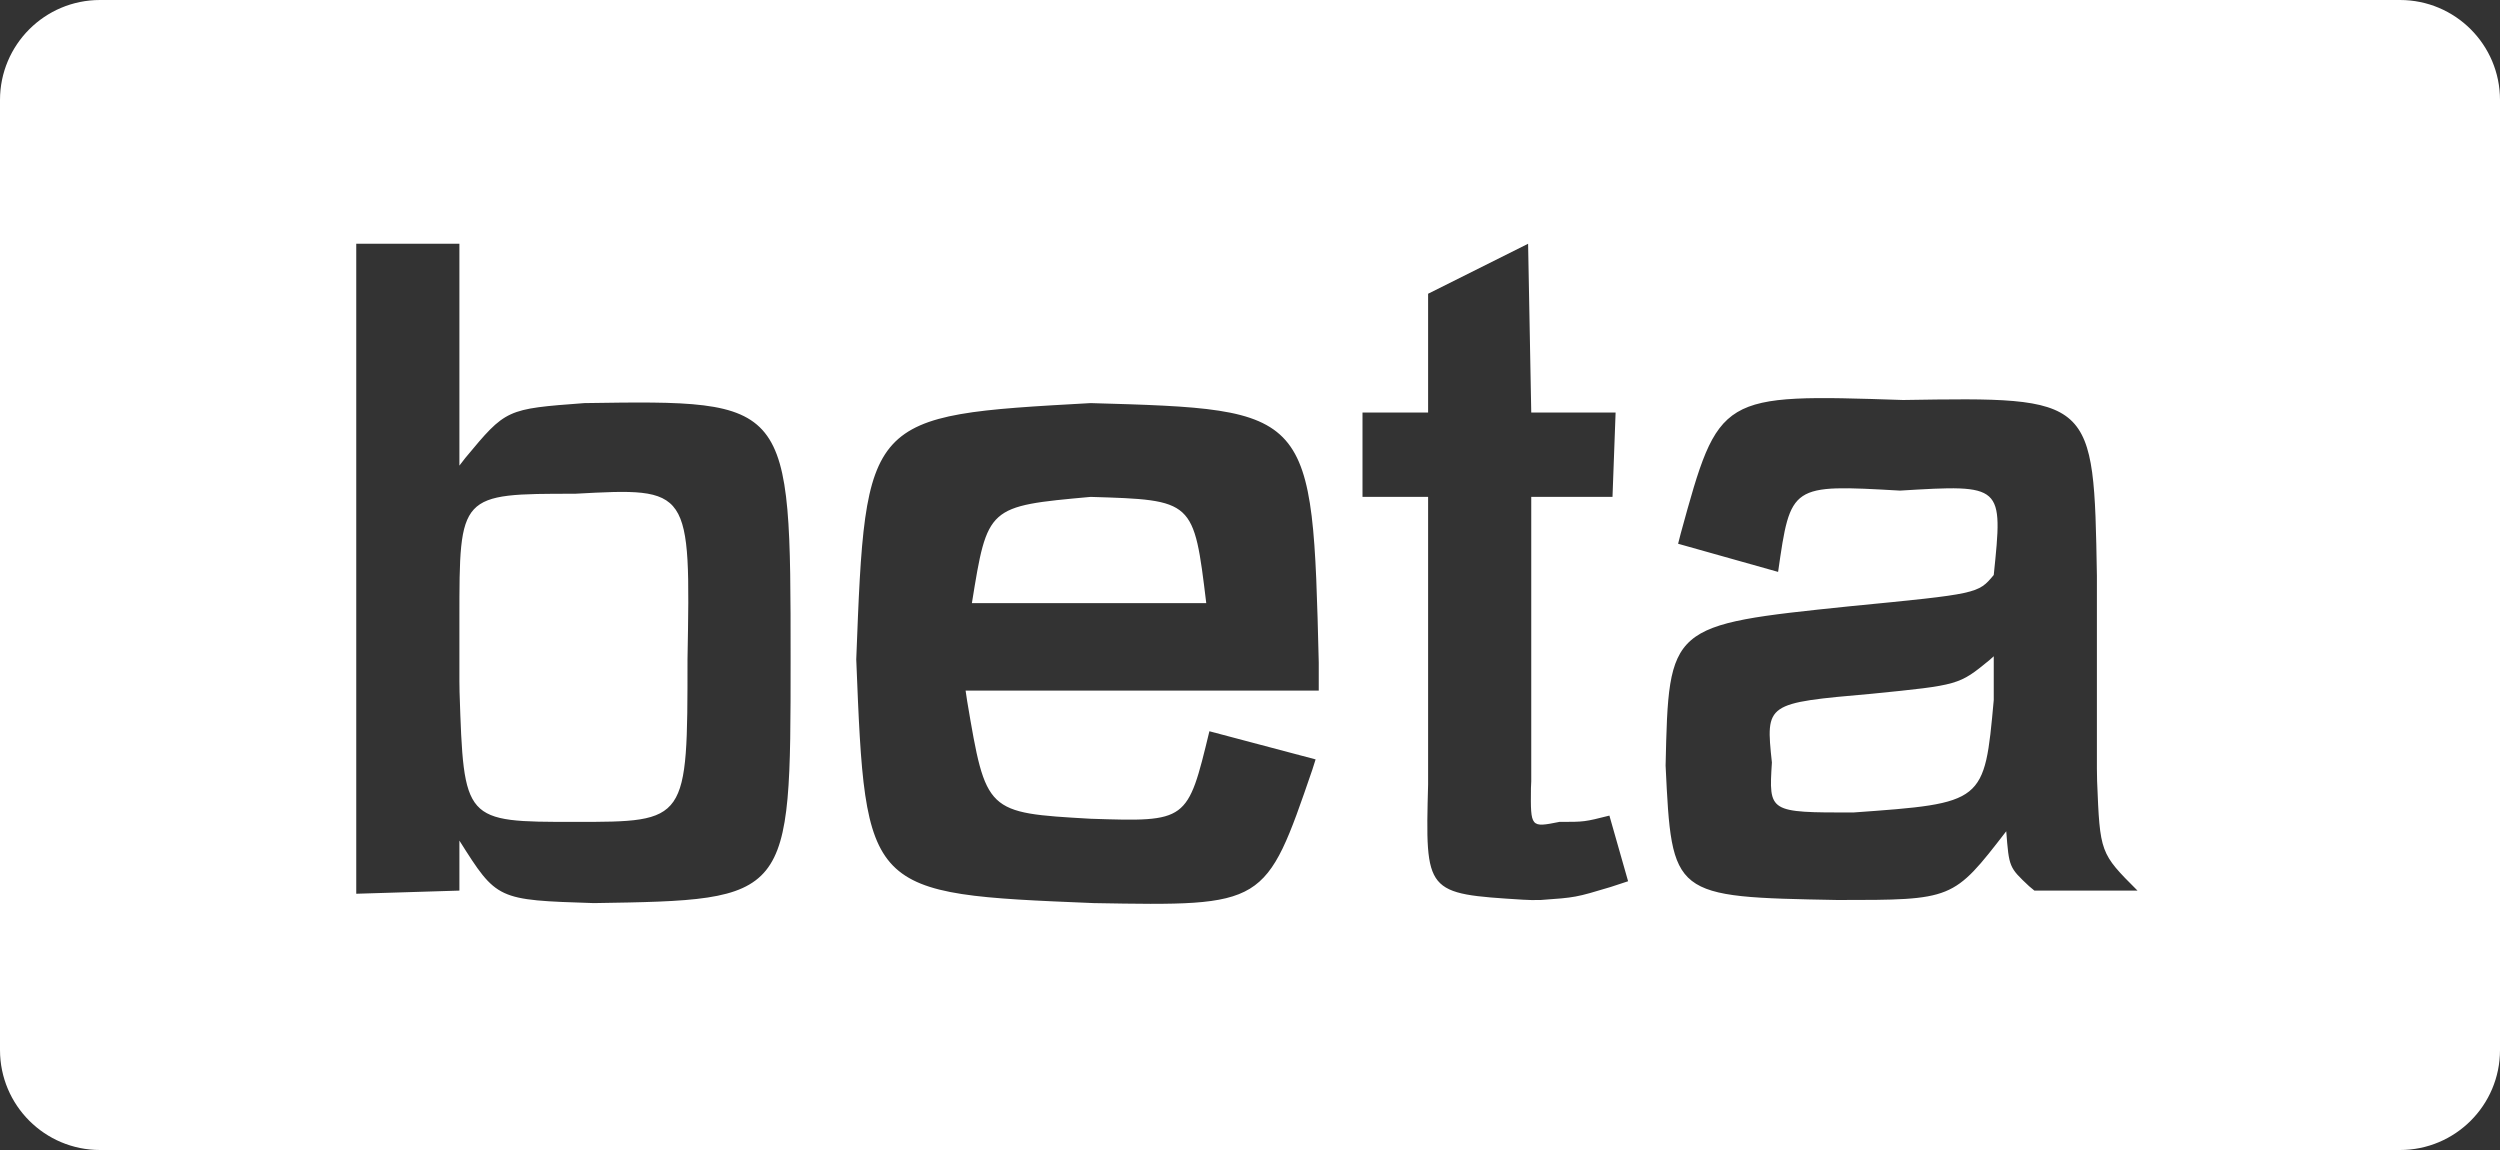<?xml version="1.0" encoding="UTF-8"?>
<svg width="50px" height="23px" viewBox="0 0 50 23" version="1.1" xmlns="http://www.w3.org/2000/svg" xmlns:xlink="http://www.w3.org/1999/xlink">
    <rect x="0" y="0" width="50" height="23" fill="#333333" stroke="none"/>
    <title>group</title>
    <g id="Hosting-Create" stroke="none" stroke-width="1" fill="none" fill-rule="evenodd">
        <g id="Project-configuration" transform="translate(-588, -599)" fill="#FFFFFF">
            <g id="group-2" transform="translate(588, 599)">
                <path d="M48,0 C49.105,-2.02906125e-16 50,0.895 50,2 L50,21 C50,22.105 49.105,23 48,23 L2,23 C0.895,23 1.3527075e-16,22.105 0,21 L0,2 C-1.3527075e-16,0.895 0.895,2.02906125e-16 2,0 L48,0 Z M21.812,8.062 C17.312,8.312 17.312,8.312 17.125,13.188 C17.312,17.875 17.312,17.875 21.875,18.062 C25.31,18.123 25.31,18.123 26.247,15.393 L26.312,15.188 L24.188,14.625 C23.75,16.438 23.75,16.438 21.812,16.375 C19.72,16.255 19.72,16.255 19.343,14.02 L19.312,13.812 L26.375,13.812 L26.375,13.25 C26.25,8.188 26.25,8.188 21.812,8.062 Z M9.188,4.875 L7.125,4.875 L7.125,17.875 L9.188,17.812 L9.188,16.812 C9.938,18 9.938,18 11.875,18.062 C15.812,18 15.812,18 15.812,13.188 C15.812,8 15.812,8 11.688,8.062 C10.121,8.179 10.121,8.179 9.308,9.157 L9.188,9.312 L9.188,4.875 Z M30.562,4.875 L28.562,5.875 L28.562,8.25 L27.25,8.25 L27.25,9.938 L28.562,9.938 L28.562,15.688 C28.505,17.872 28.505,17.872 30.458,17.994 L30.631,18.001 L30.812,18 C31.512,17.95 31.512,17.95 32.212,17.74 L32.562,17.625 L32.188,16.312 C31.688,16.438 31.688,16.438 31.188,16.438 C30.611,16.553 30.611,16.553 30.619,15.763 L30.625,15.625 L30.625,9.938 L32.25,9.938 L32.312,8.25 L30.625,8.25 L30.562,4.875 Z M33.614,10.672 L33.562,10.875 L35.562,11.438 C35.812,9.688 35.812,9.688 38,9.812 C40.062,9.688 40.062,9.688 39.875,11.5 C39.562,11.875 39.562,11.875 37,12.125 C33.375,12.5 33.375,12.5 33.312,15.312 C33.438,17.938 33.438,17.938 36.75,18 C39.062,18 39.062,18 40.125,16.625 C40.181,17.347 40.181,17.347 40.582,17.724 L40.688,17.812 L42.75,17.812 C42,17.062 42,17.062 41.942,15.62 L41.938,15.375 L41.938,11.516 C41.877,7.939 41.877,7.939 38.062,8 C34.381,7.879 34.381,7.879 33.614,10.672 Z M13.75,13.188 C13.75,16.438 13.75,16.438 11.5,16.438 C9.276,16.438 9.276,16.438 9.191,13.837 L9.188,13.625 L9.188,12.375 C9.188,9.875 9.188,9.875 11.5,9.875 C13.812,9.75 13.812,9.75 13.75,13.188 Z M39.875,13.125 L39.875,14 C39.688,16.062 39.688,16.062 37.062,16.25 C35.375,16.25 35.375,16.25 35.438,15.25 C35.312,14.062 35.312,14.062 37.438,13.875 C39.179,13.701 39.179,13.701 39.788,13.203 L39.875,13.125 Z M21.812,9.938 C23.875,10 23.875,10 24.125,12.062 L19.438,12.062 C19.75,10.125 19.75,10.125 21.812,9.938 Z" id="group"></path>
            </g>
        </g>
    </g>
</svg>